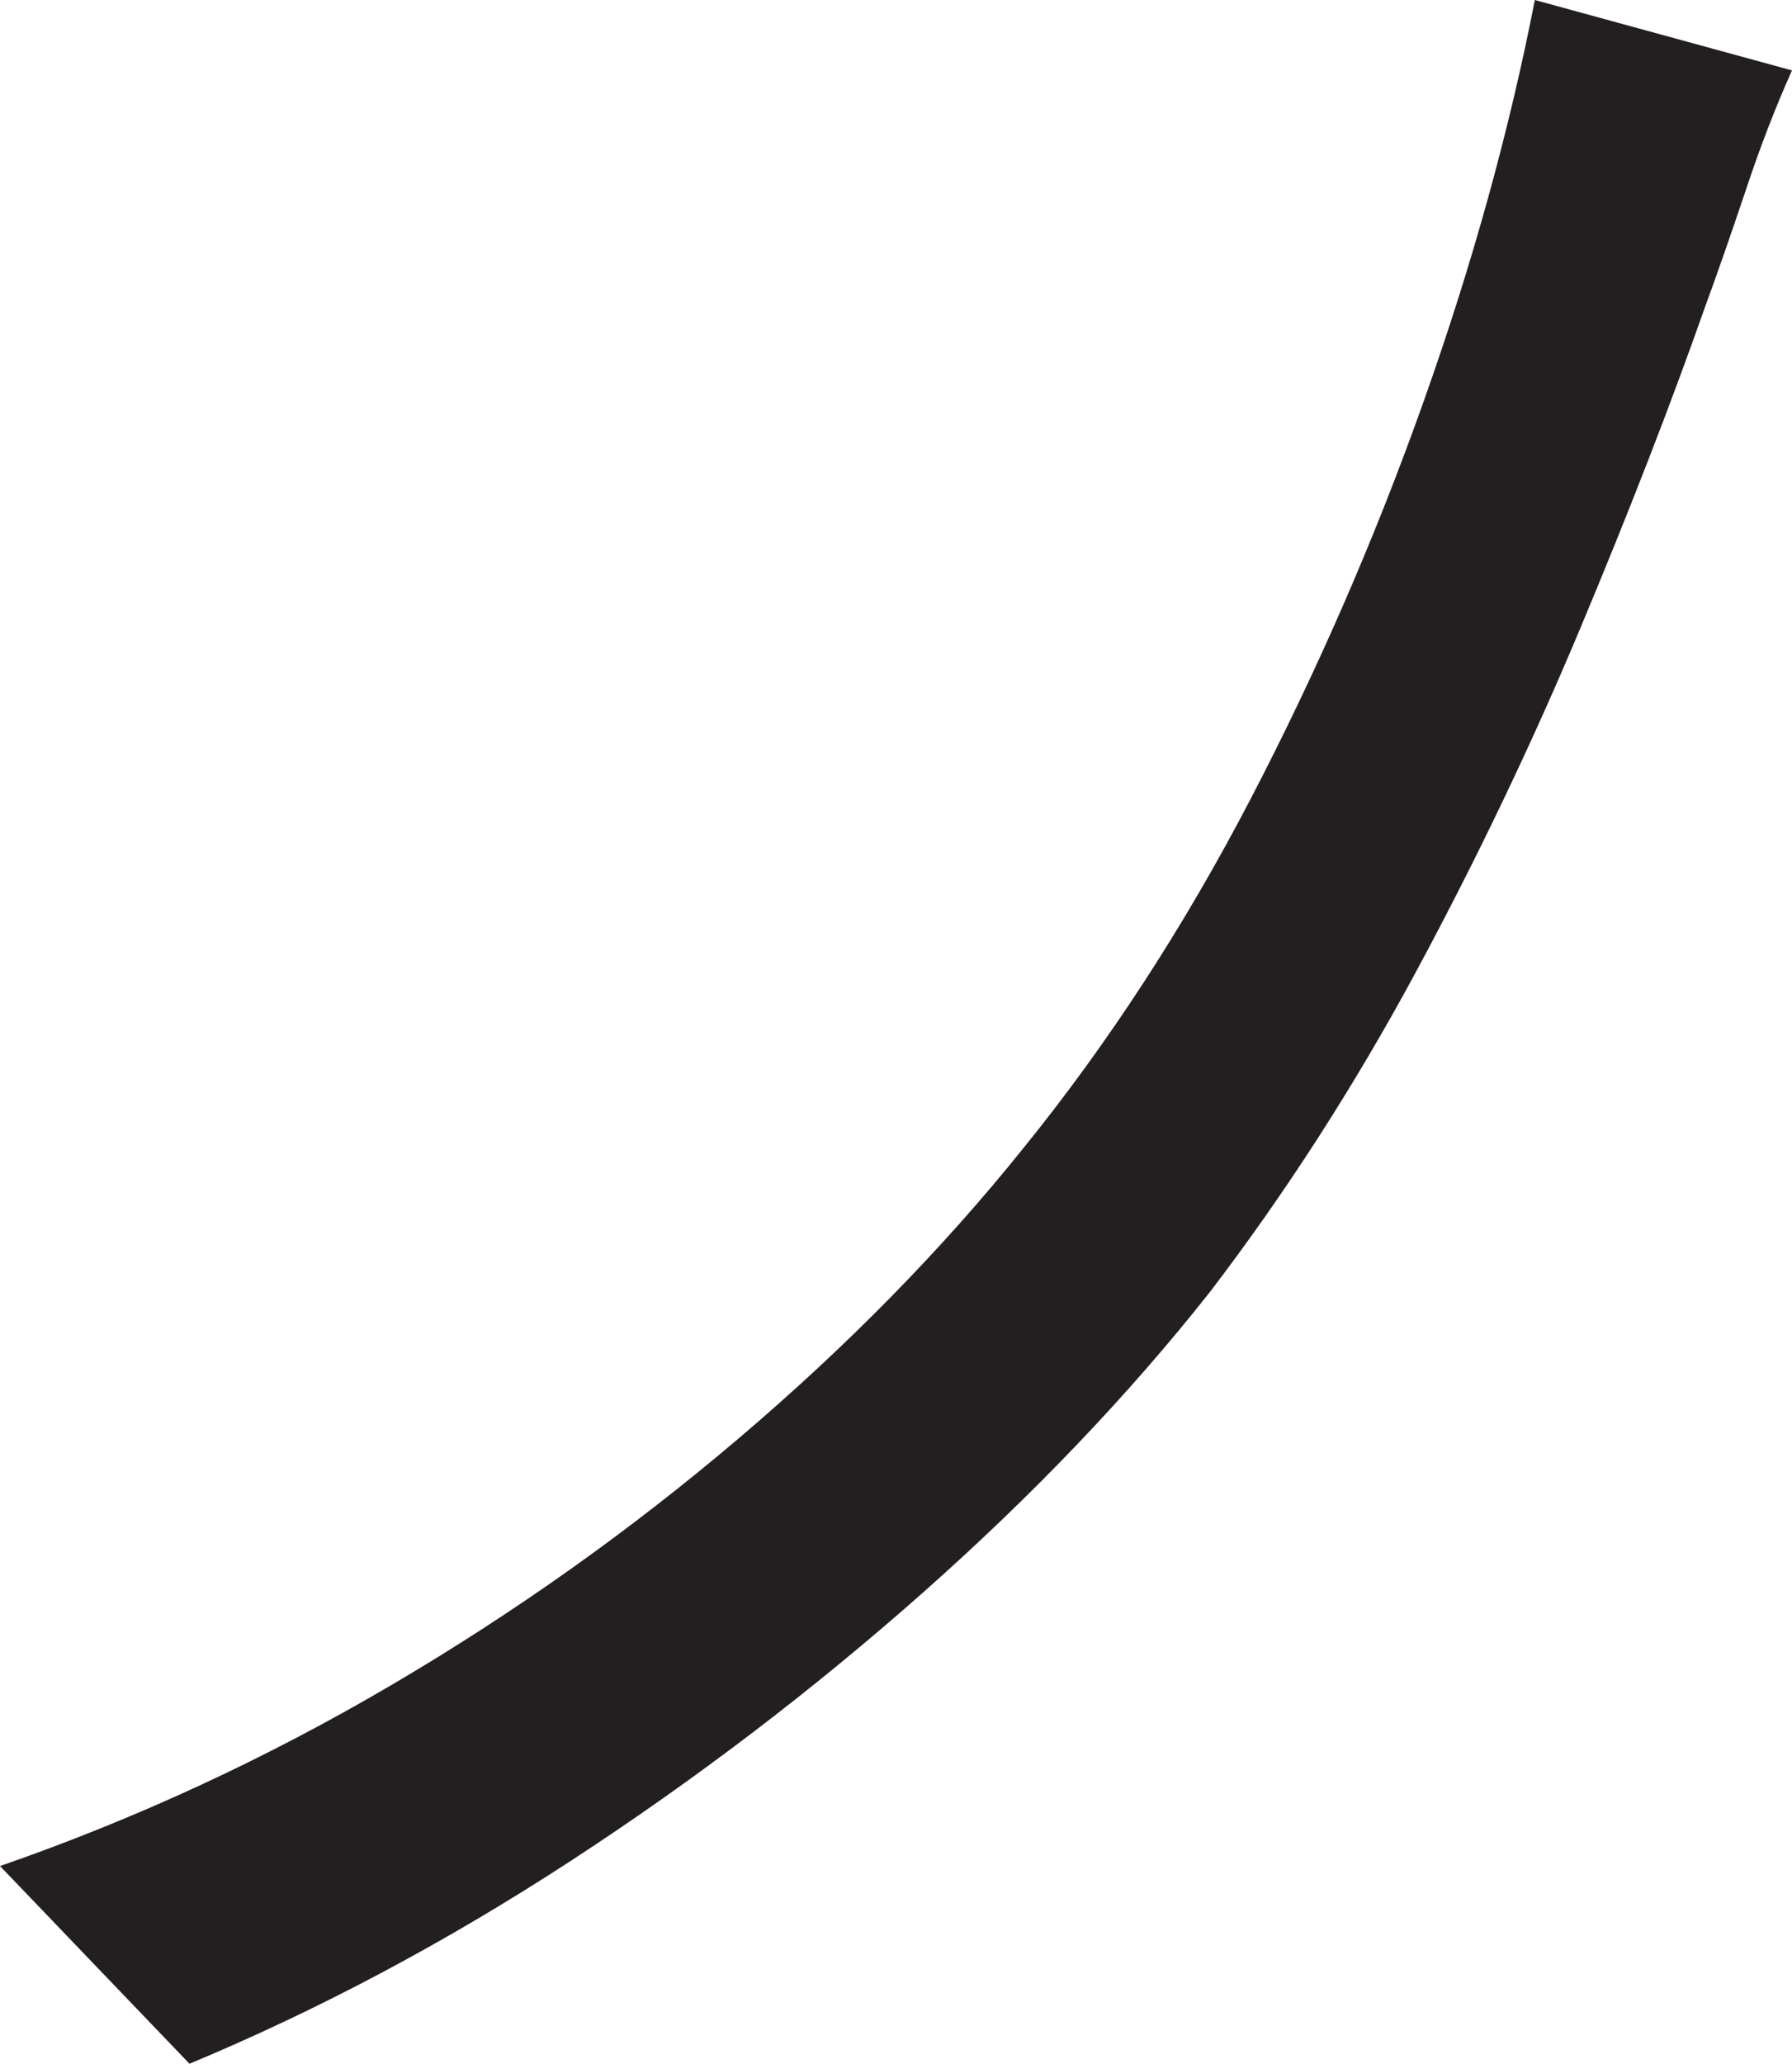 <?xml version="1.0" encoding="UTF-8"?>
<svg id="Layer_1" data-name="Layer 1" xmlns="http://www.w3.org/2000/svg" viewBox="0 0 165.5 190.5">
  <path d="M165.5,6.5c-1.5,3.34-2.92,7-4.25,11-1.34,4-2.59,7.59-3.75,10.75-3.17,9-7,18.88-11.5,29.62s-9.59,21.38-15.25,31.88c-5.67,10.5-12,20.34-19,29.5-7.5,9.5-16.34,18.75-26.5,27.75-10.17,9-21,17.25-32.5,24.75s-23.25,13.75-35.25,18.75L0,172.25c12.5-4.33,24.5-9.88,36-16.62s22.25-14.38,32.25-22.88,18.75-17.41,26.25-26.75c7.83-9.66,14.83-20.41,21-32.25,6.16-11.83,11.5-24.08,16-36.75,4.5-12.66,7.91-25,10.25-37l23.75,6.5Z" style="fill: #231f20; stroke-width: 0px;"/>
</svg>